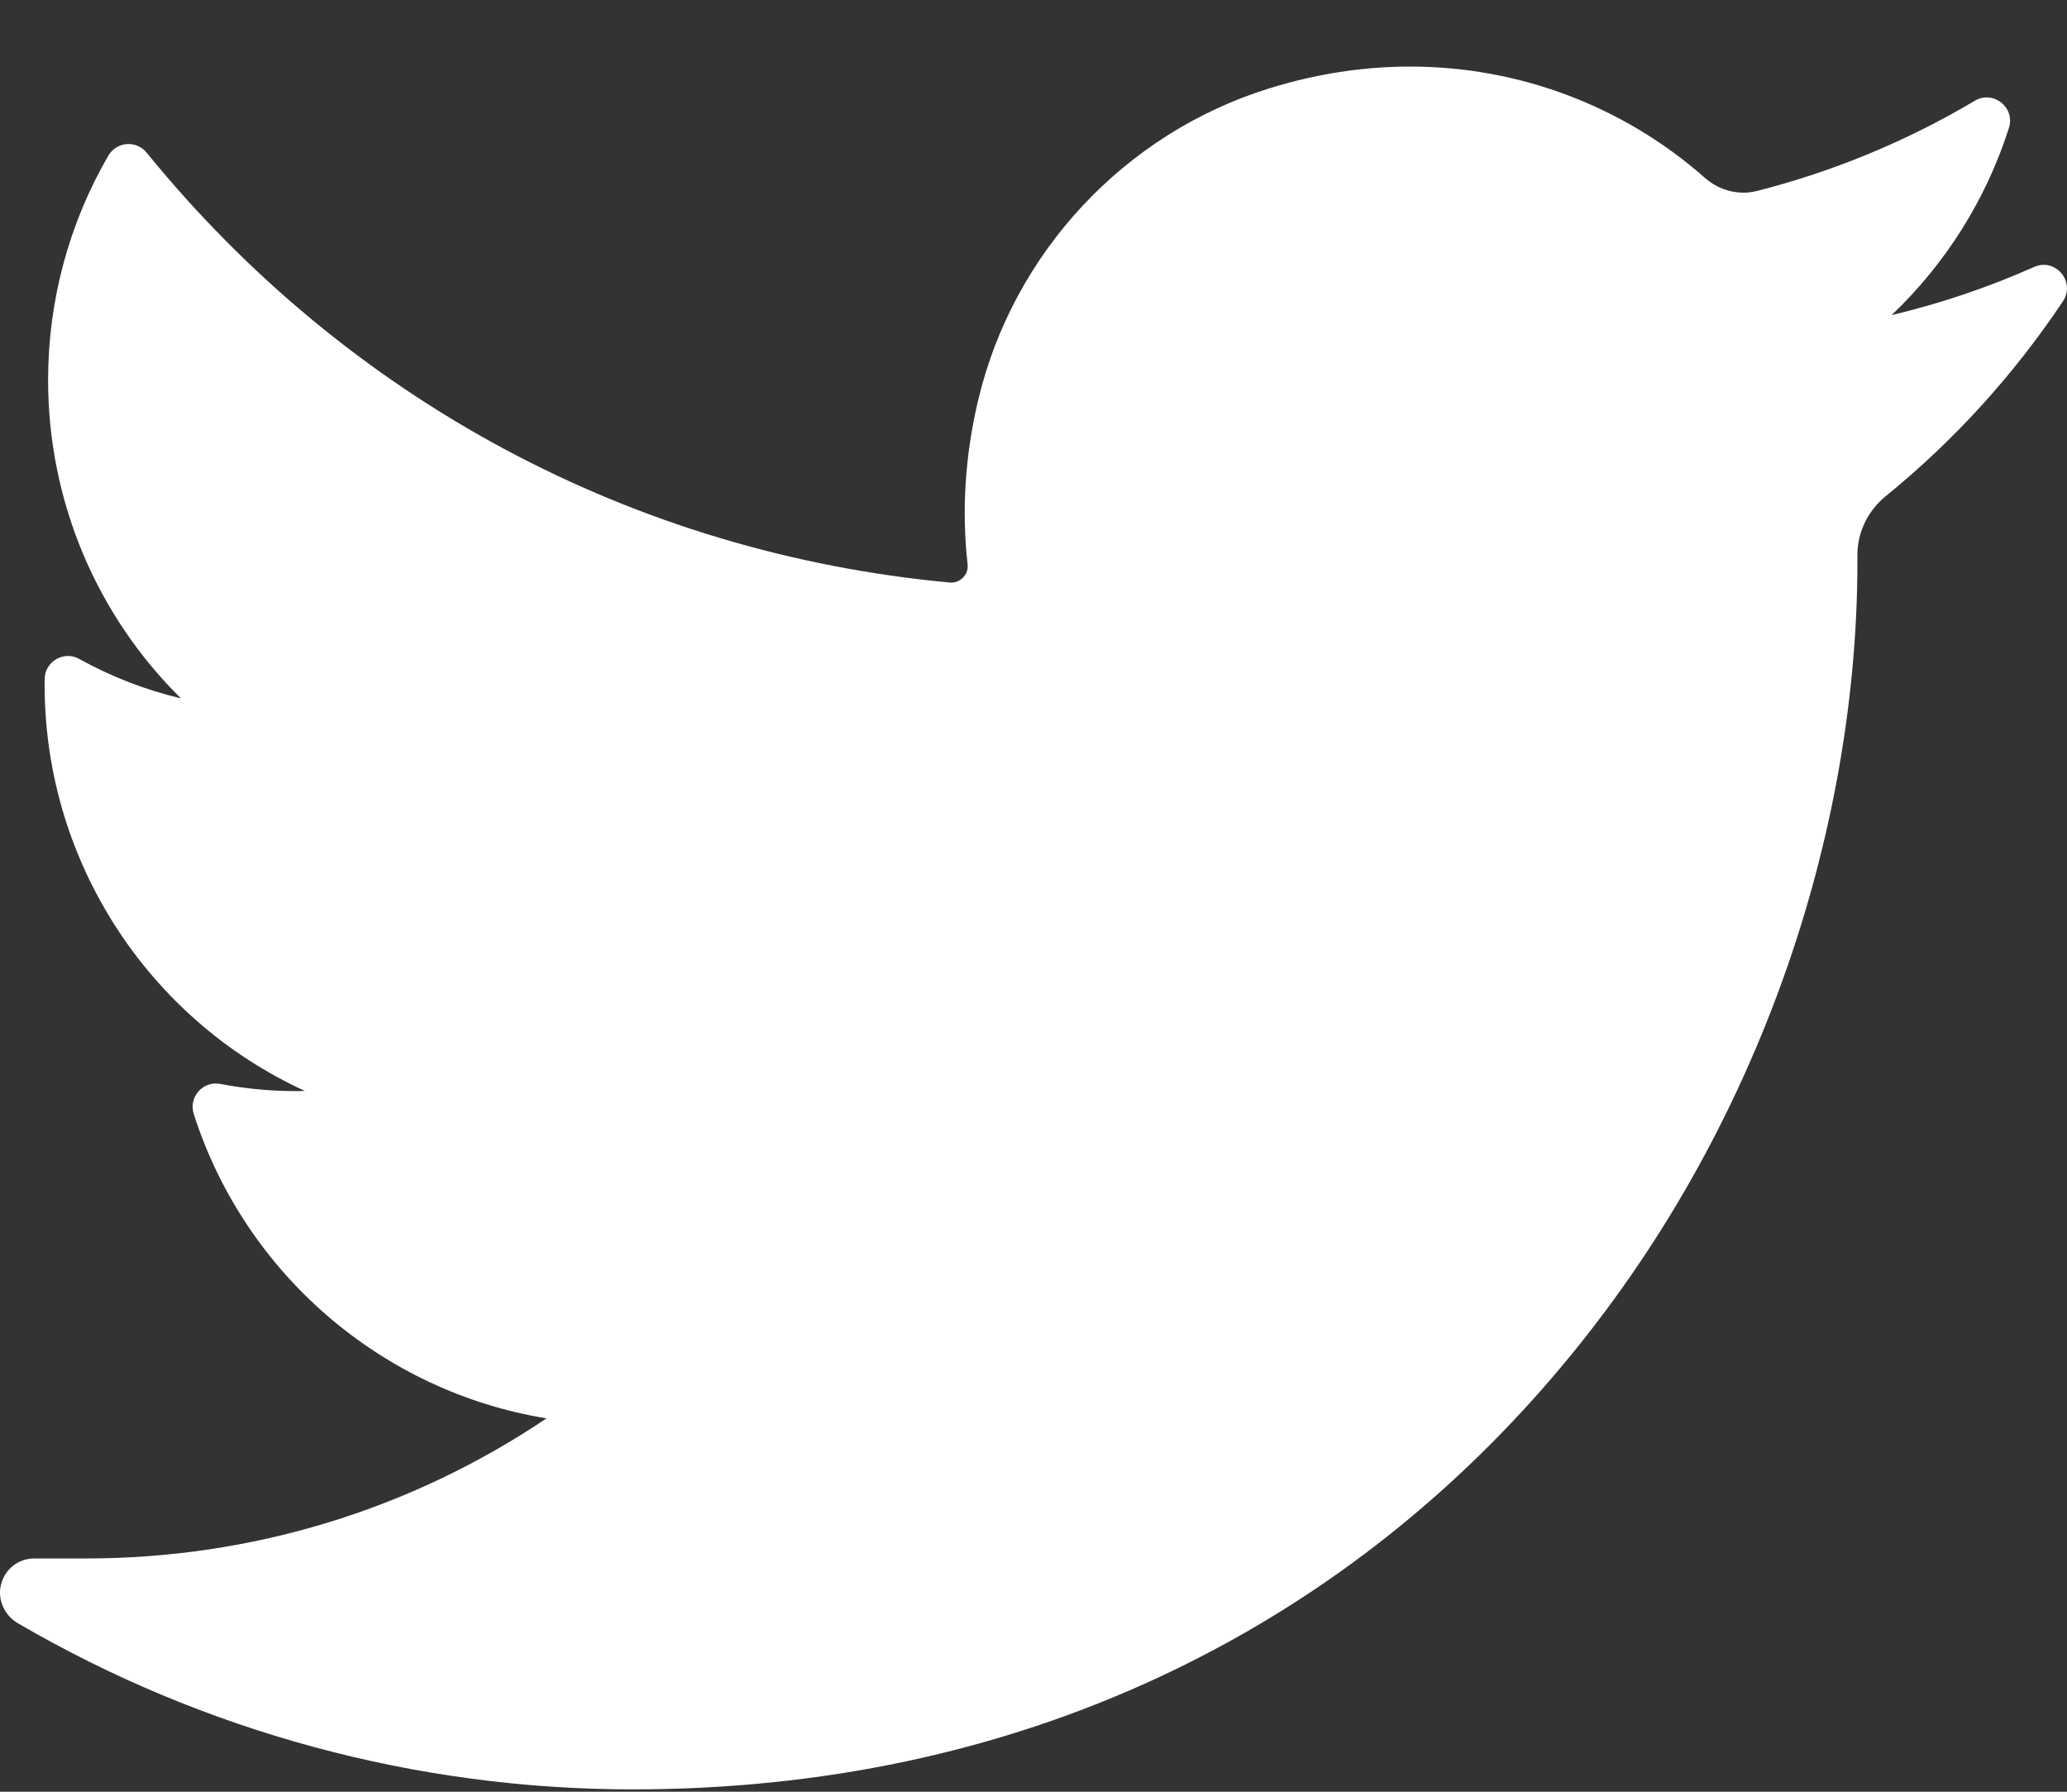 <svg width="30" height="26" viewBox="0 0 30 26" fill="none" xmlns="http://www.w3.org/2000/svg">
<rect x="0" y="0" width="30" height="26" fill="#333333" stroke="none"/>
<path d="M29.523 3.874C28.856 4.17 28.164 4.404 27.454 4.573C28.237 3.828 28.825 2.897 29.157 1.857C29.252 1.56 28.93 1.303 28.662 1.462C27.674 2.049 26.61 2.489 25.5 2.771C25.435 2.787 25.369 2.796 25.302 2.796C25.1 2.796 24.903 2.72 24.748 2.584C23.567 1.54 22.047 0.966 20.469 0.966C19.786 0.966 19.097 1.072 18.42 1.283C16.323 1.934 14.705 3.667 14.197 5.806C14.007 6.608 13.955 7.41 14.044 8.192C14.054 8.281 14.011 8.344 13.985 8.373C13.939 8.425 13.874 8.454 13.807 8.454C13.799 8.454 13.792 8.454 13.784 8.453C9.193 8.026 5.054 5.81 2.128 2.215C1.978 2.031 1.692 2.054 1.573 2.258C1 3.243 0.698 4.369 0.698 5.515C0.698 7.272 1.402 8.927 2.626 10.134C2.111 10.012 1.613 9.819 1.15 9.562C0.927 9.437 0.651 9.598 0.648 9.854C0.616 12.464 2.141 14.786 4.426 15.831C4.38 15.832 4.334 15.833 4.287 15.833C3.925 15.833 3.559 15.798 3.198 15.729C2.946 15.68 2.734 15.92 2.812 16.165C3.554 18.484 5.547 20.194 7.932 20.582C5.953 21.913 3.647 22.615 1.248 22.615L0.5 22.615C0.269 22.615 0.074 22.765 0.016 22.989C-0.042 23.209 0.064 23.442 0.261 23.556C2.965 25.133 6.049 25.966 9.181 25.966C11.923 25.966 14.488 25.421 16.804 24.346C18.928 23.36 20.804 21.951 22.381 20.159C23.851 18.488 25 16.561 25.797 14.428C26.556 12.396 26.958 10.227 26.958 8.157V8.058C26.957 7.726 27.108 7.413 27.369 7.2C28.363 6.392 29.228 5.44 29.941 4.372C30.129 4.09 29.833 3.736 29.523 3.874Z" fill="white"/>
</svg>
